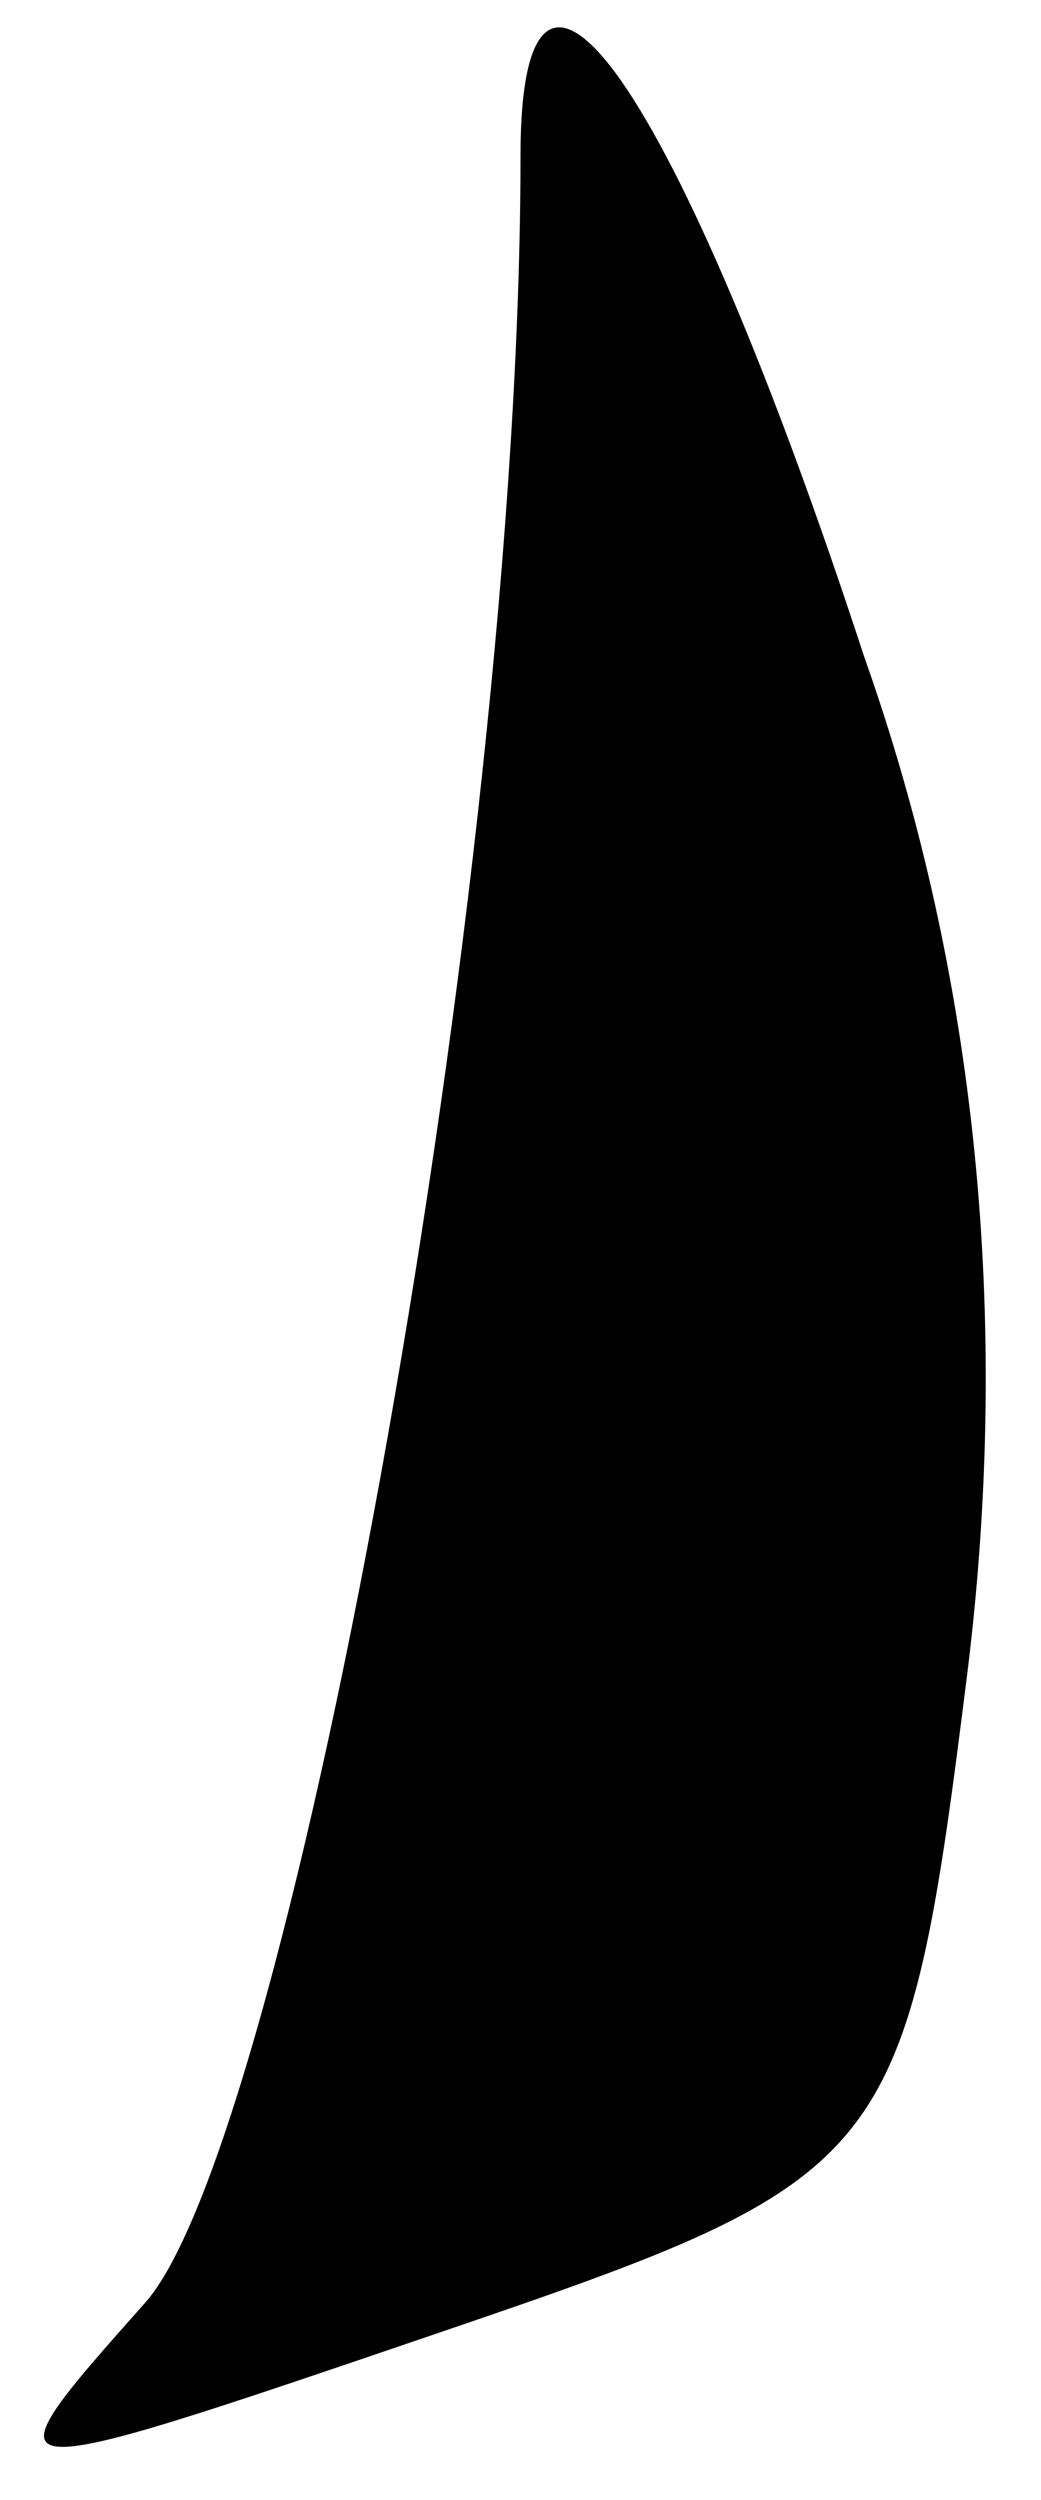 <?xml version="1.0" standalone="no"?>
<!DOCTYPE svg PUBLIC "-//W3C//DTD SVG 20010904//EN"
 "http://www.w3.org/TR/2001/REC-SVG-20010904/DTD/svg10.dtd">
<svg version="1.0" xmlns="http://www.w3.org/2000/svg"
 width="10pt" height="24pt" viewBox="0 0 10 24"
 preserveAspectRatio="xMidYMid meet">
<g transform="translate(0,24) scale(0.1,-0.1)"
fill="#000000" stroke="none">
<path fill="#000000" stroke="none" d="M50 225 c0 -69 -22 -190 -36 -206 -16
-18 -16 -18 28 -3 44 15 45 16 51 64 4 33 1 66 -10 97 -18 55 -33 76 -33 48z"/>
</g>
</svg>

